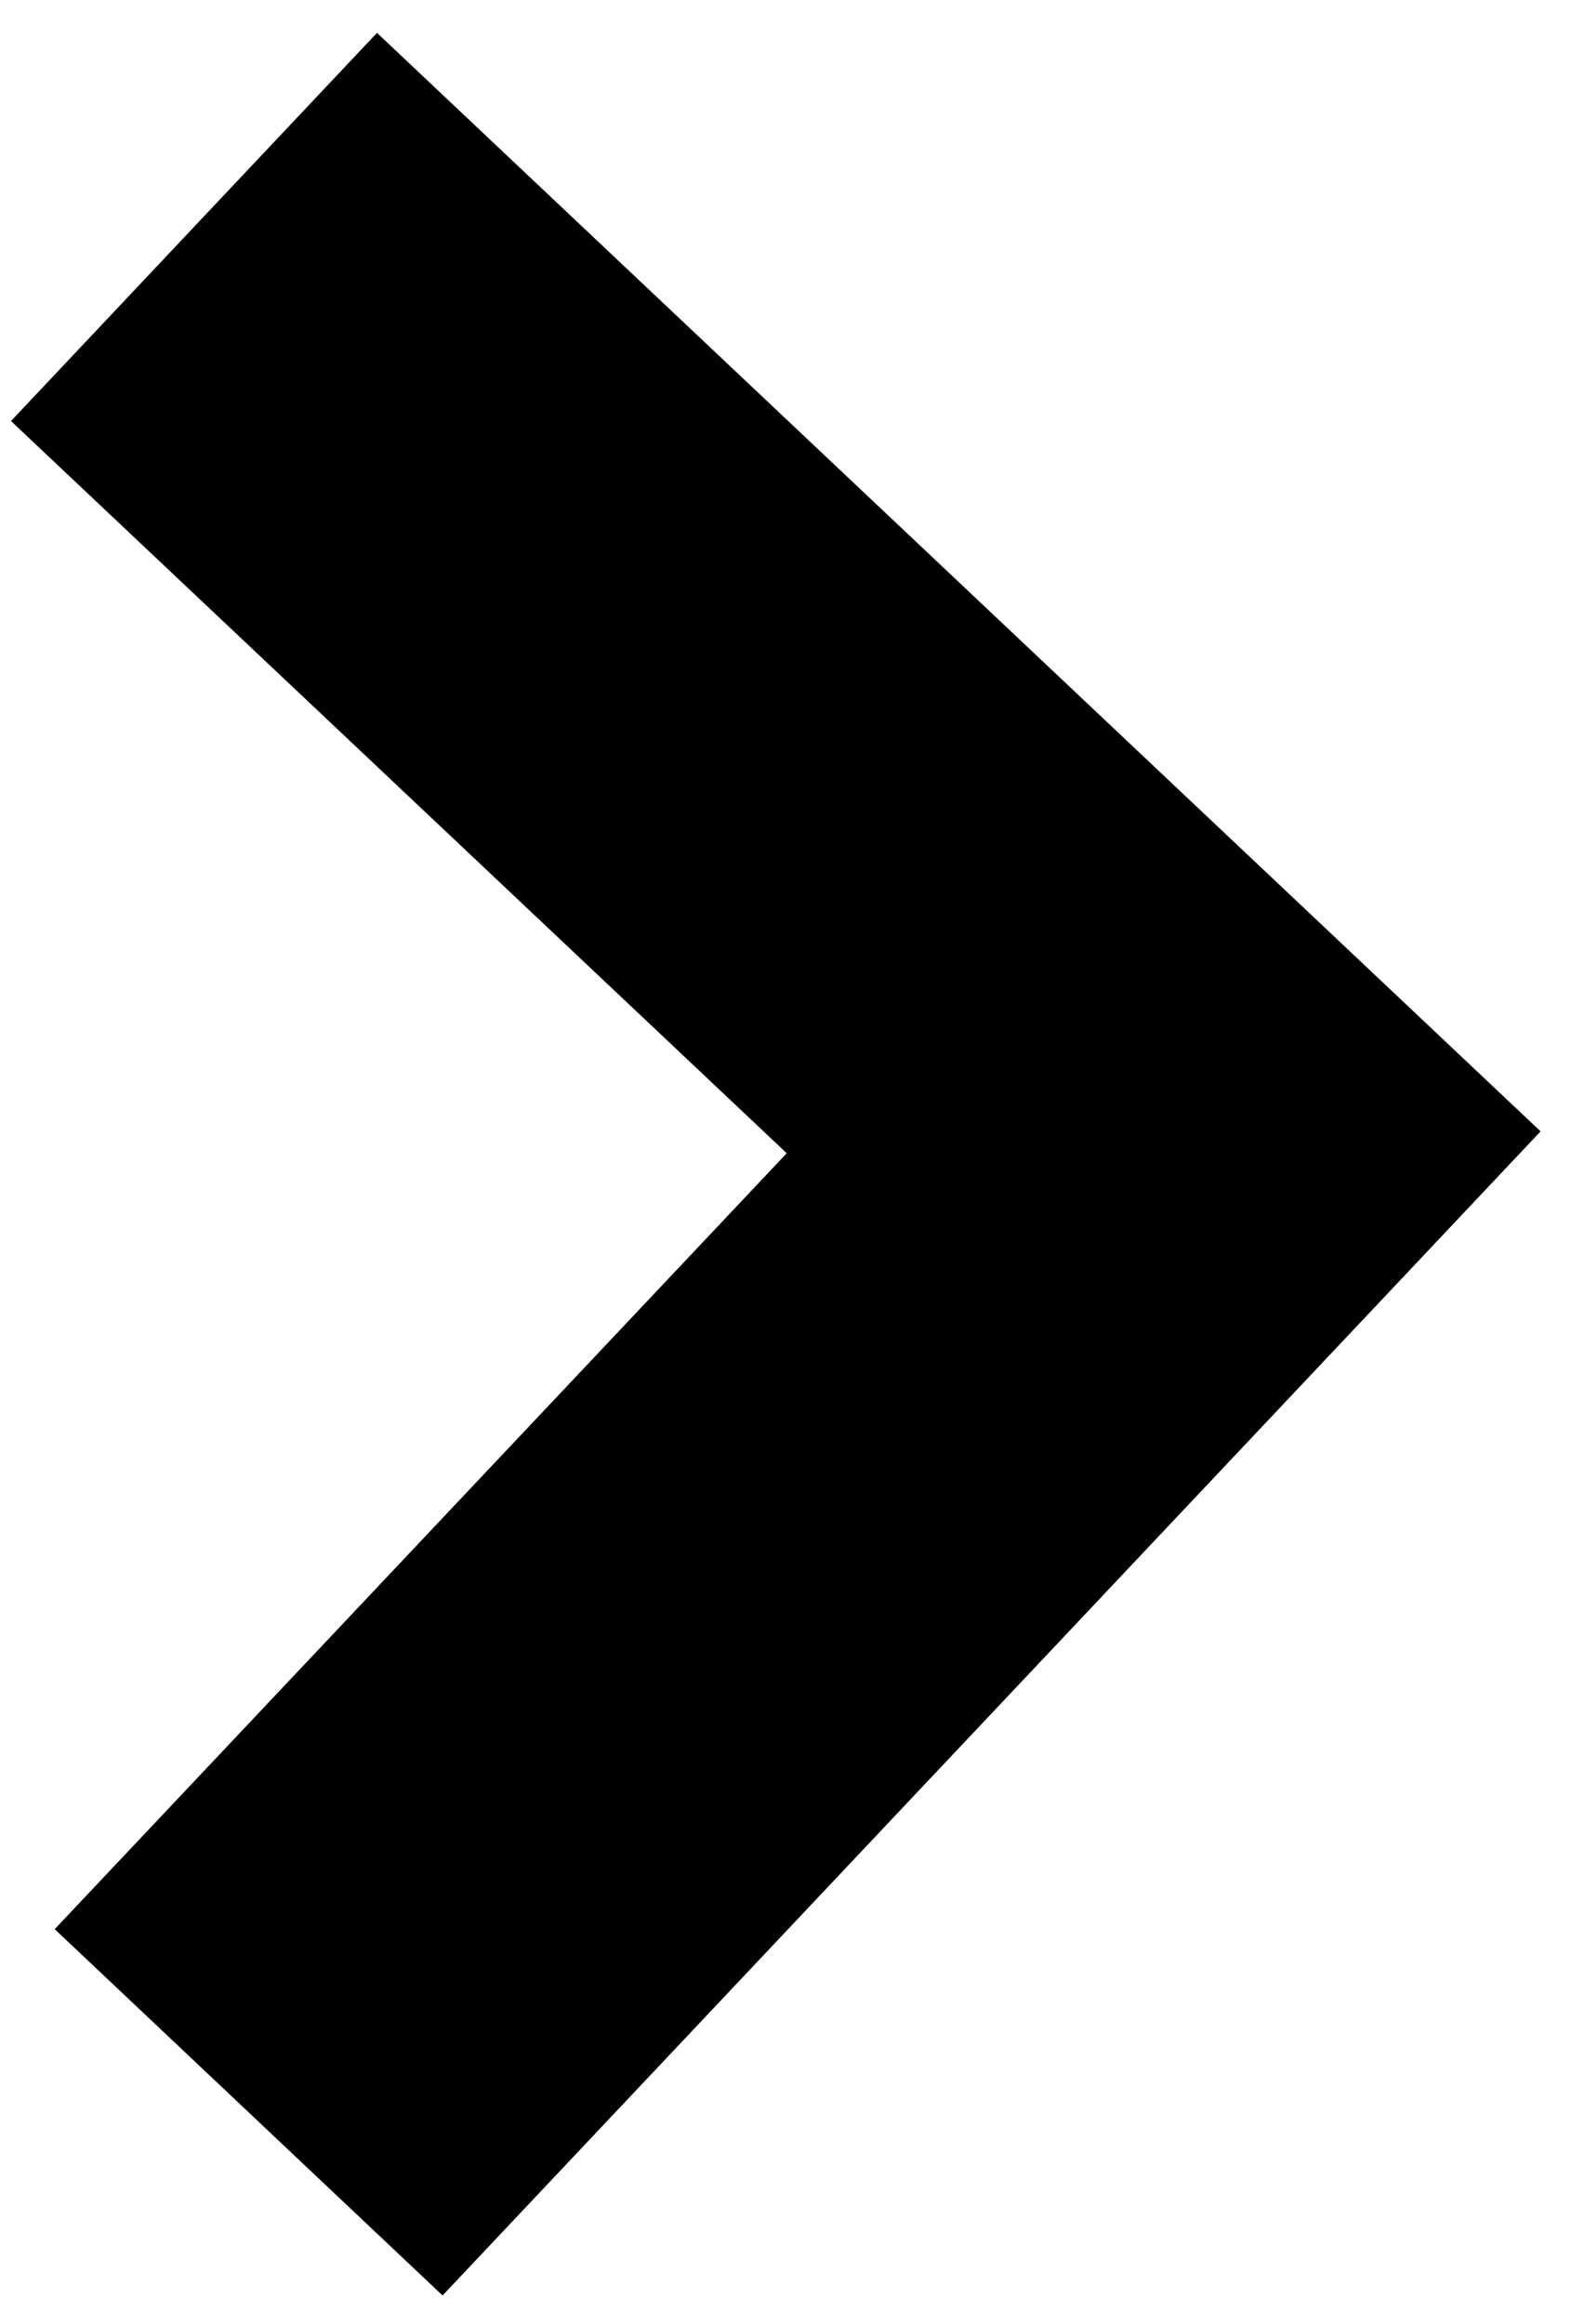 <svg width="15" height="22" viewBox="0 0 15 22" fill="none" xmlns="http://www.w3.org/2000/svg">
<path d="M14.589 10.711L4.191 21.732L0.518 18.264L7.45 10.918L0.104 3.986L3.57 0.311L14.589 10.711Z" fill="black"/>
</svg>
